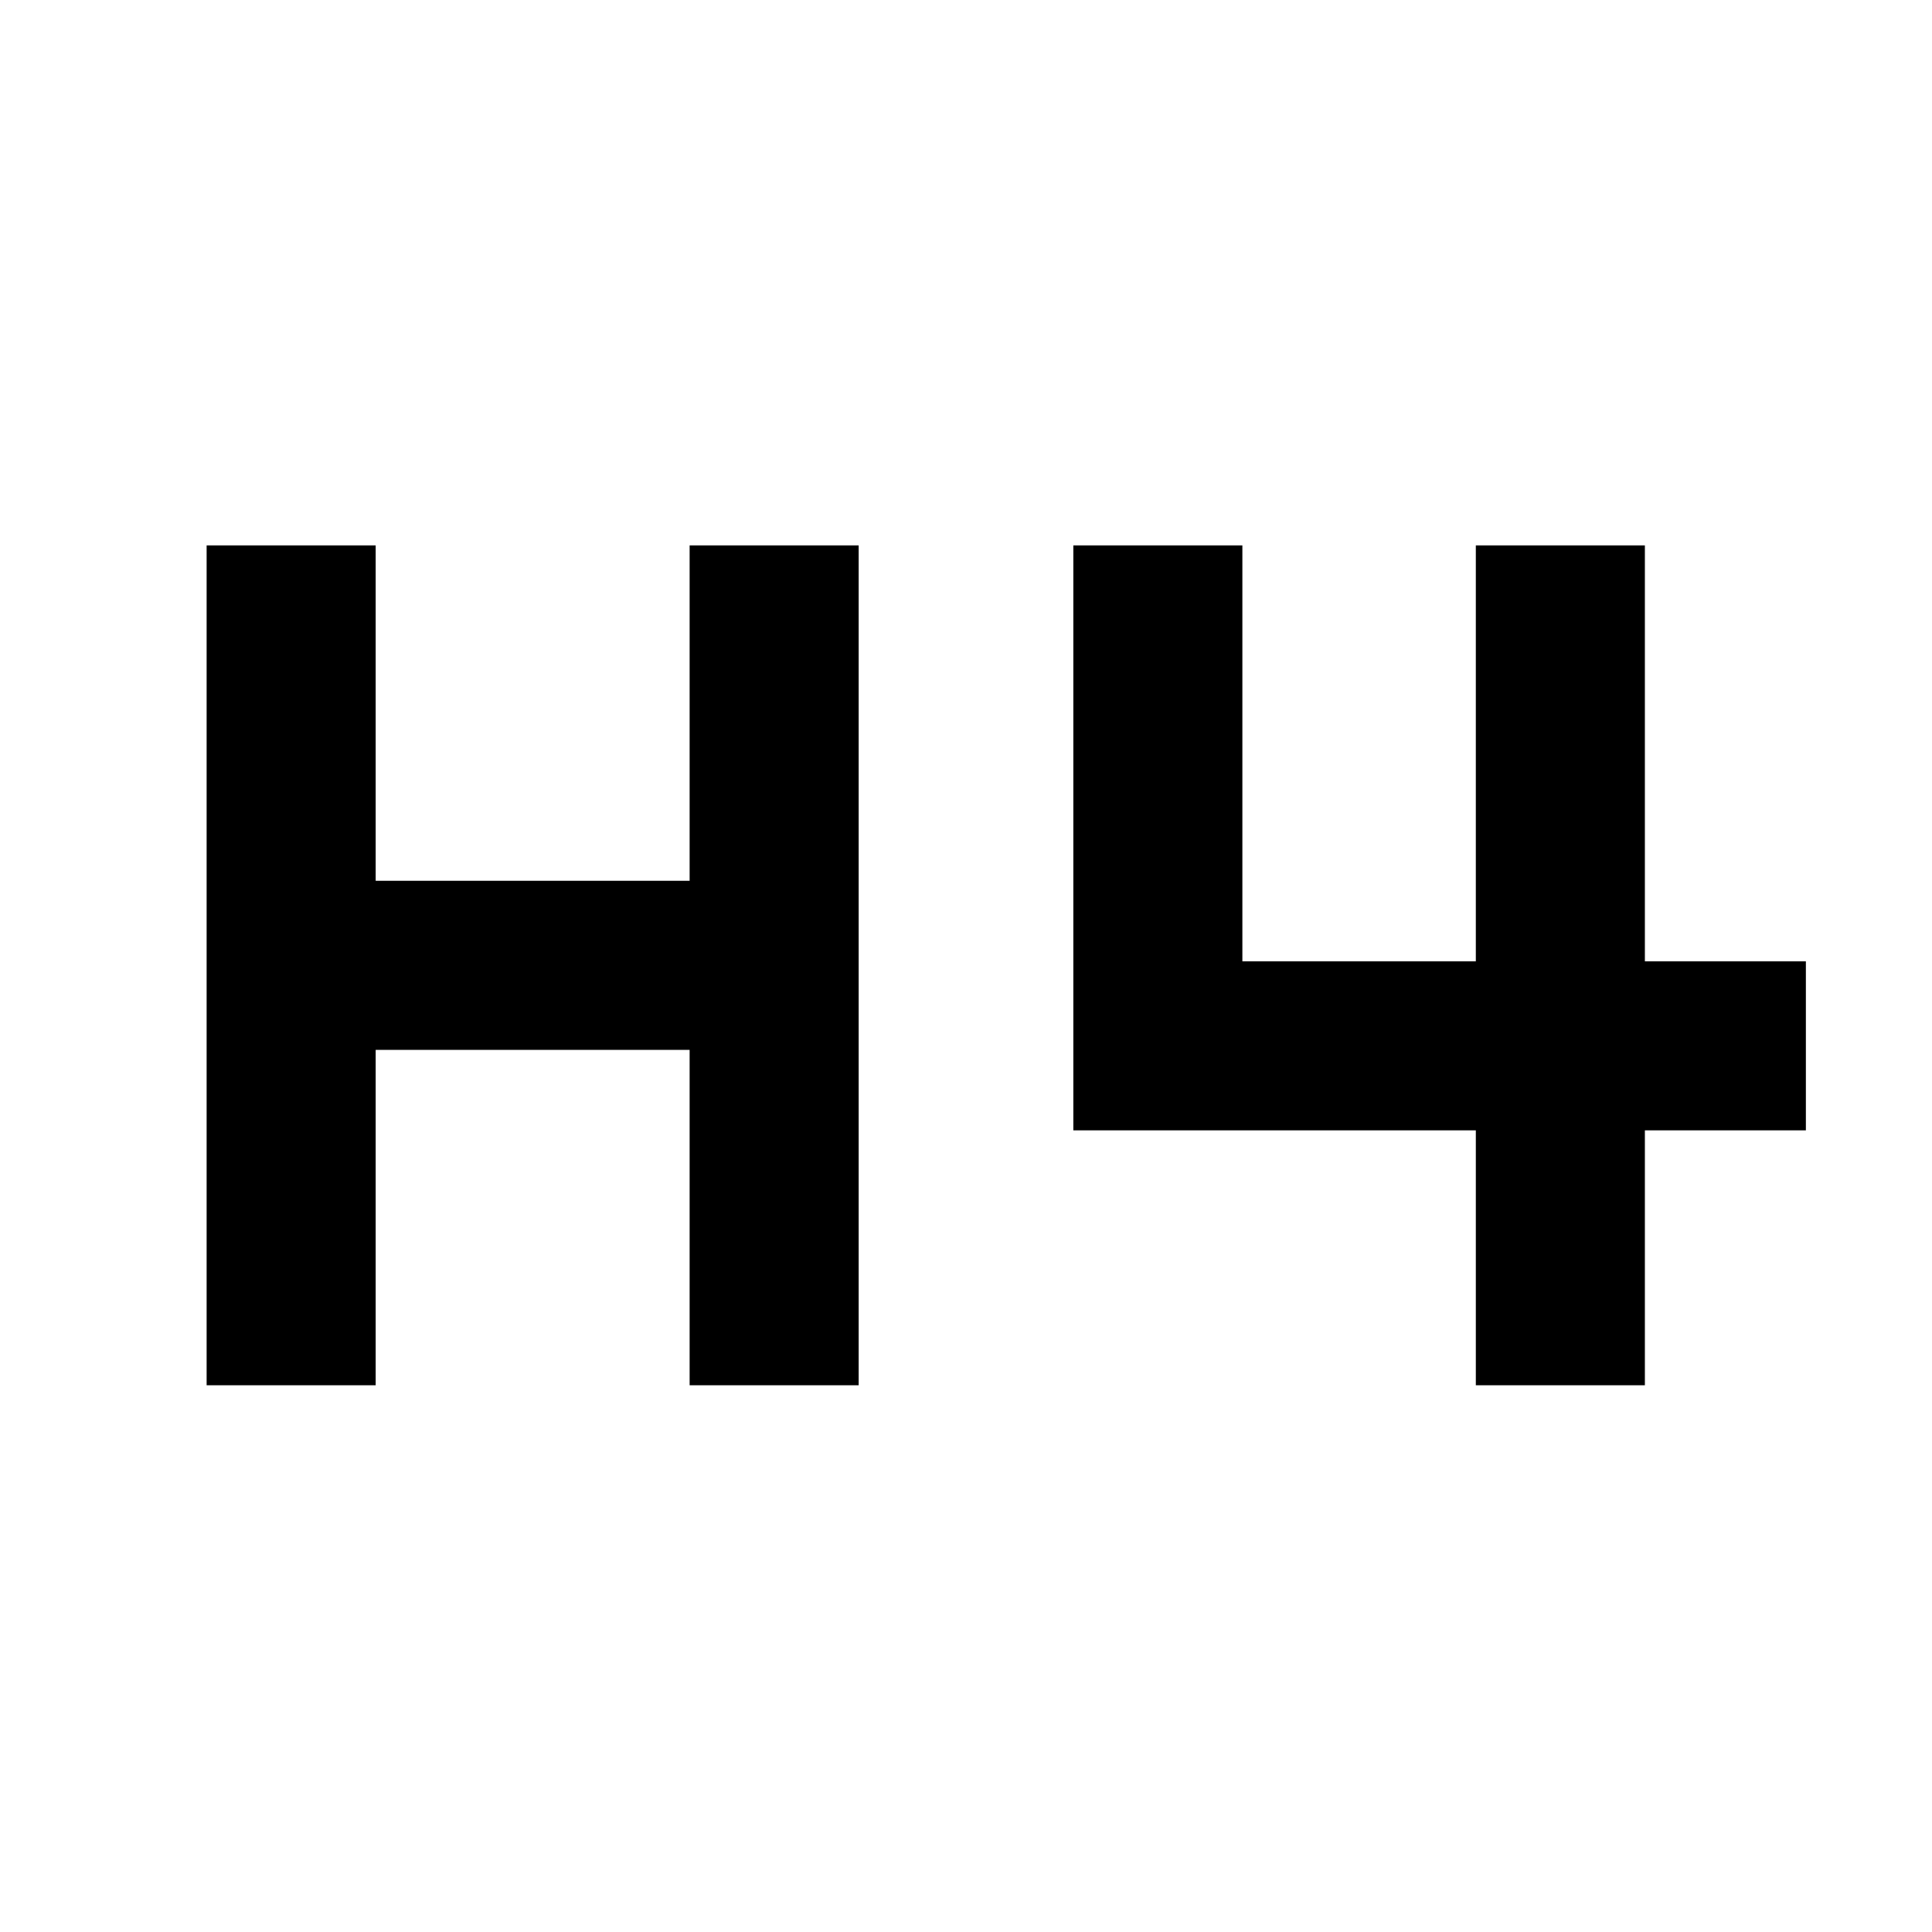 <svg xmlns="http://www.w3.org/2000/svg" height="40" viewBox="0 -960 960 960" width="40"><path d="M102.67-271.67V-689h84v166.67h156V-689h84v417.33h-84v-166.66h-156v166.66h-84Zm630.66 0v-126.66h-200V-689h84v206.67h116V-689h84v206.67h80v84h-80v126.66h-84Z"/></svg>